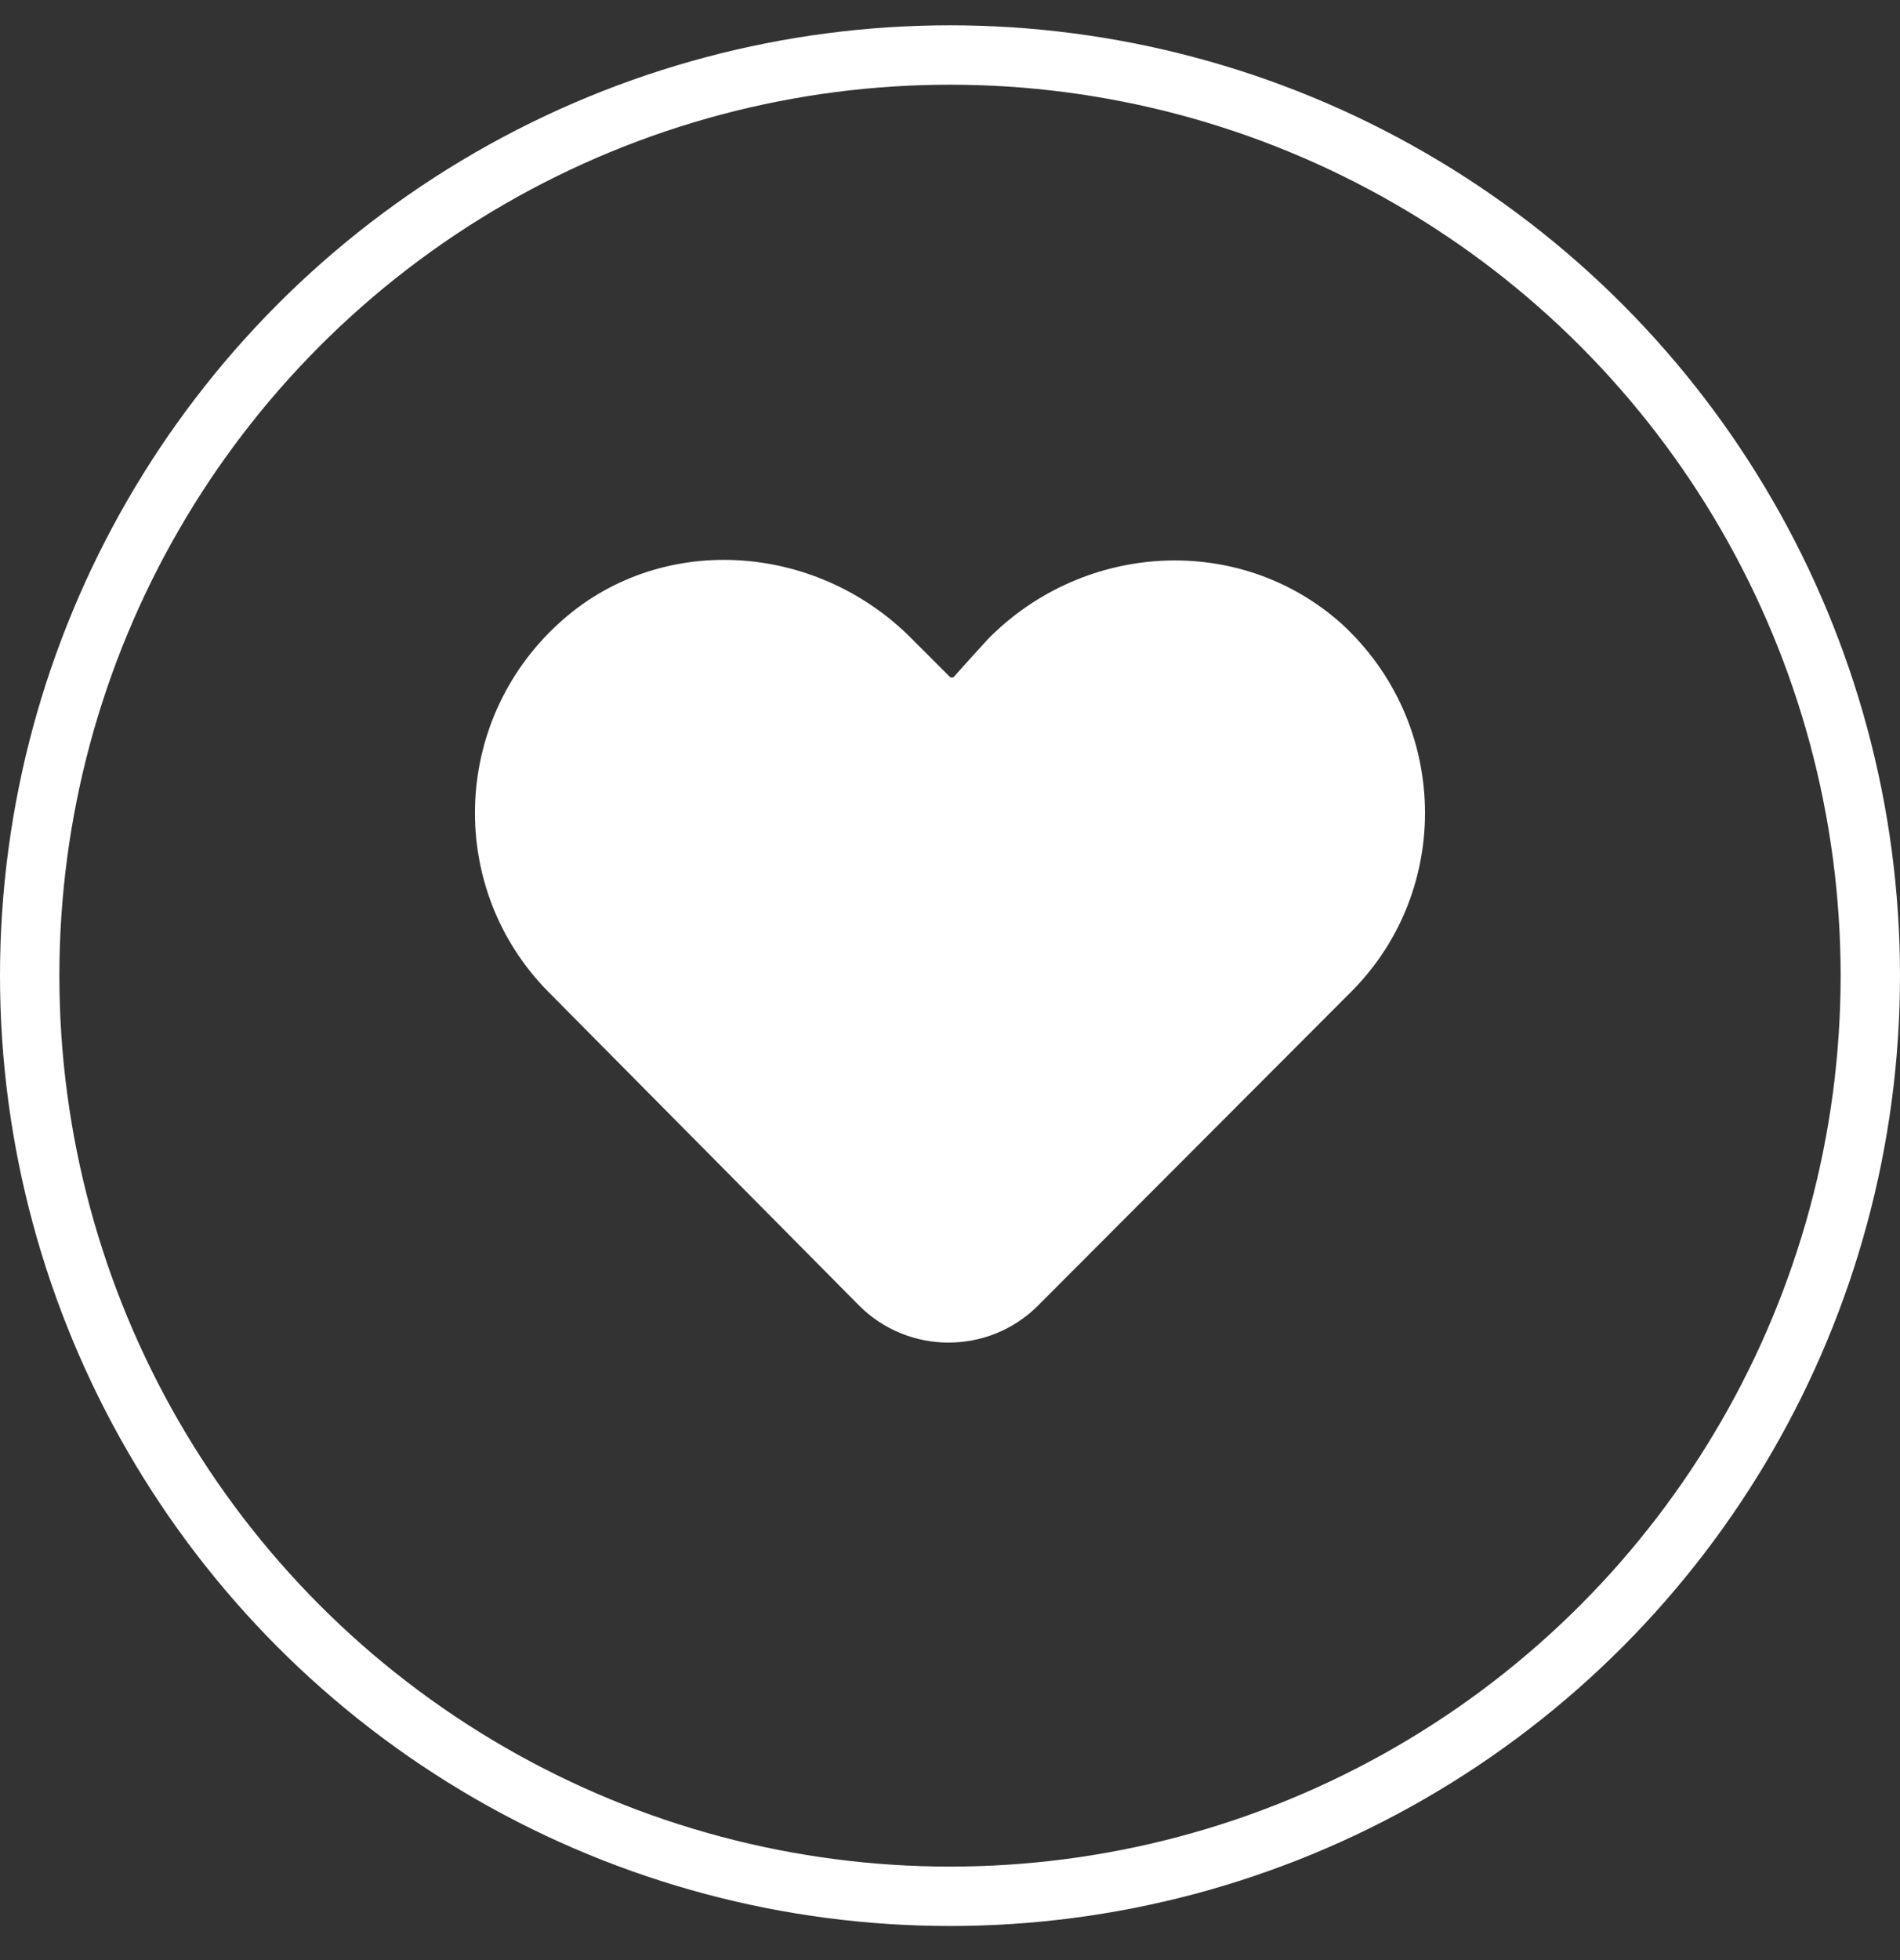 <svg width="32" height="33" viewBox="0 0 32 33" fill="none" xmlns="http://www.w3.org/2000/svg">
<rect x="0" y="0" width="32" height="33" fill="#333333" stroke="none"/>
<g id="Group 559">
<circle id="Ellipse 18" cx="16" cy="16.426" r="15.5" stroke="white"/>
<path id="Vector" d="M16.652 10.746C18.277 9.113 20.893 8.976 22.599 10.505C24.41 12.171 24.467 14.98 22.76 16.694L17.481 21.982C16.652 22.811 15.3 22.811 14.471 21.982L9.239 16.702C7.533 14.98 7.589 12.171 9.4 10.505C11.082 8.952 13.722 9.113 15.348 10.746L15.992 11.39C16.016 11.414 16.048 11.414 16.072 11.39C16.064 11.39 16.652 10.746 16.652 10.746Z" fill="white"/>
</g>
</svg>
